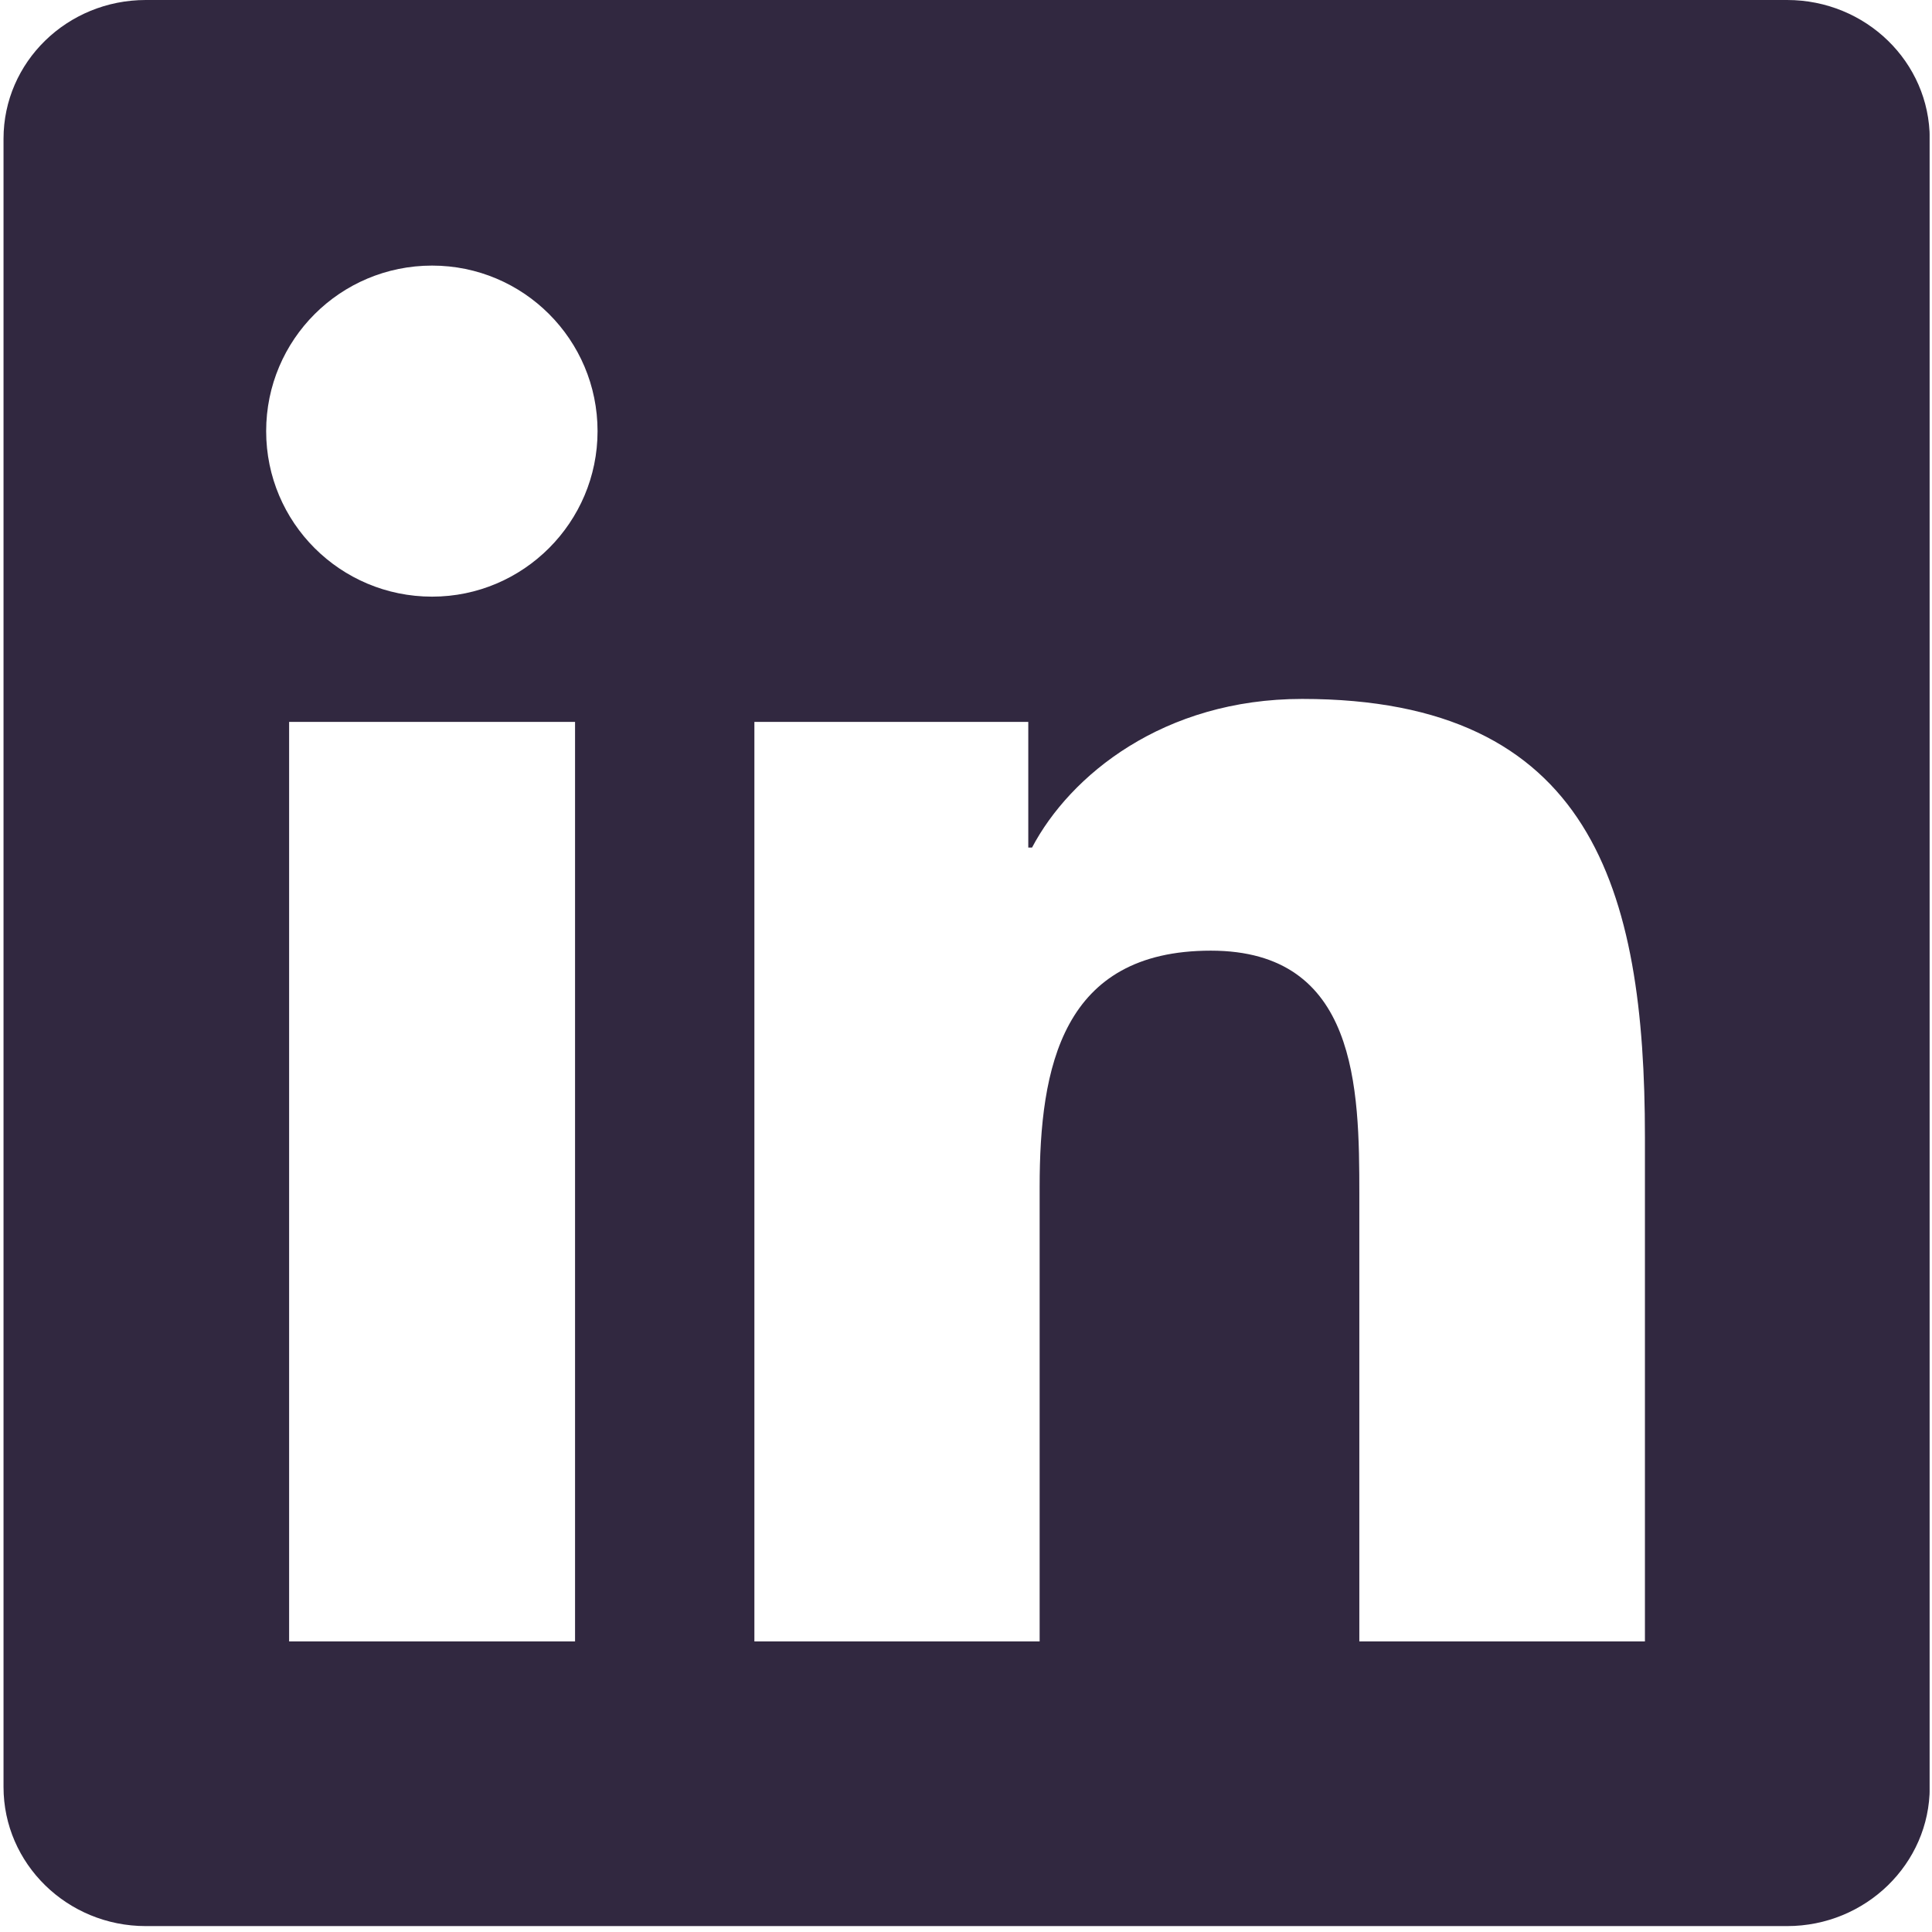 <svg width="17" height="17" viewBox="0 0 17 17" fill="none" xmlns="http://www.w3.org/2000/svg">
<g id="Social Icons" clip-path="url(#clip0_1_382)">
<path id="Vector" d="M15.725 0H1.283C0.591 0 0.031 0.546 0.031 1.221V15.724C0.031 16.399 0.591 16.948 1.283 16.948H15.725C16.417 16.948 16.98 16.399 16.98 15.727V1.221C16.98 0.546 16.417 0 15.725 0ZM5.06 14.443H2.544V6.352H5.06V14.443ZM3.802 5.25C2.994 5.25 2.342 4.598 2.342 3.794C2.342 2.989 2.994 2.337 3.802 2.337C4.606 2.337 5.258 2.989 5.258 3.794C5.258 4.595 4.606 5.25 3.802 5.25ZM14.474 14.443H11.961V10.51C11.961 9.573 11.945 8.365 10.654 8.365C9.346 8.365 9.148 9.388 9.148 10.444V14.443H6.638V6.352H9.048V7.458H9.081C9.416 6.822 10.237 6.15 11.458 6.15C14.004 6.15 14.474 7.825 14.474 10.004V14.443Z" fill="#312840"/>
</g>
<defs>
<clipPath id="clip0_1_382">
<rect width="16.948" height="16.948" fill="white" transform="translate(0.031)"/>
</clipPath>
</defs>
</svg>

